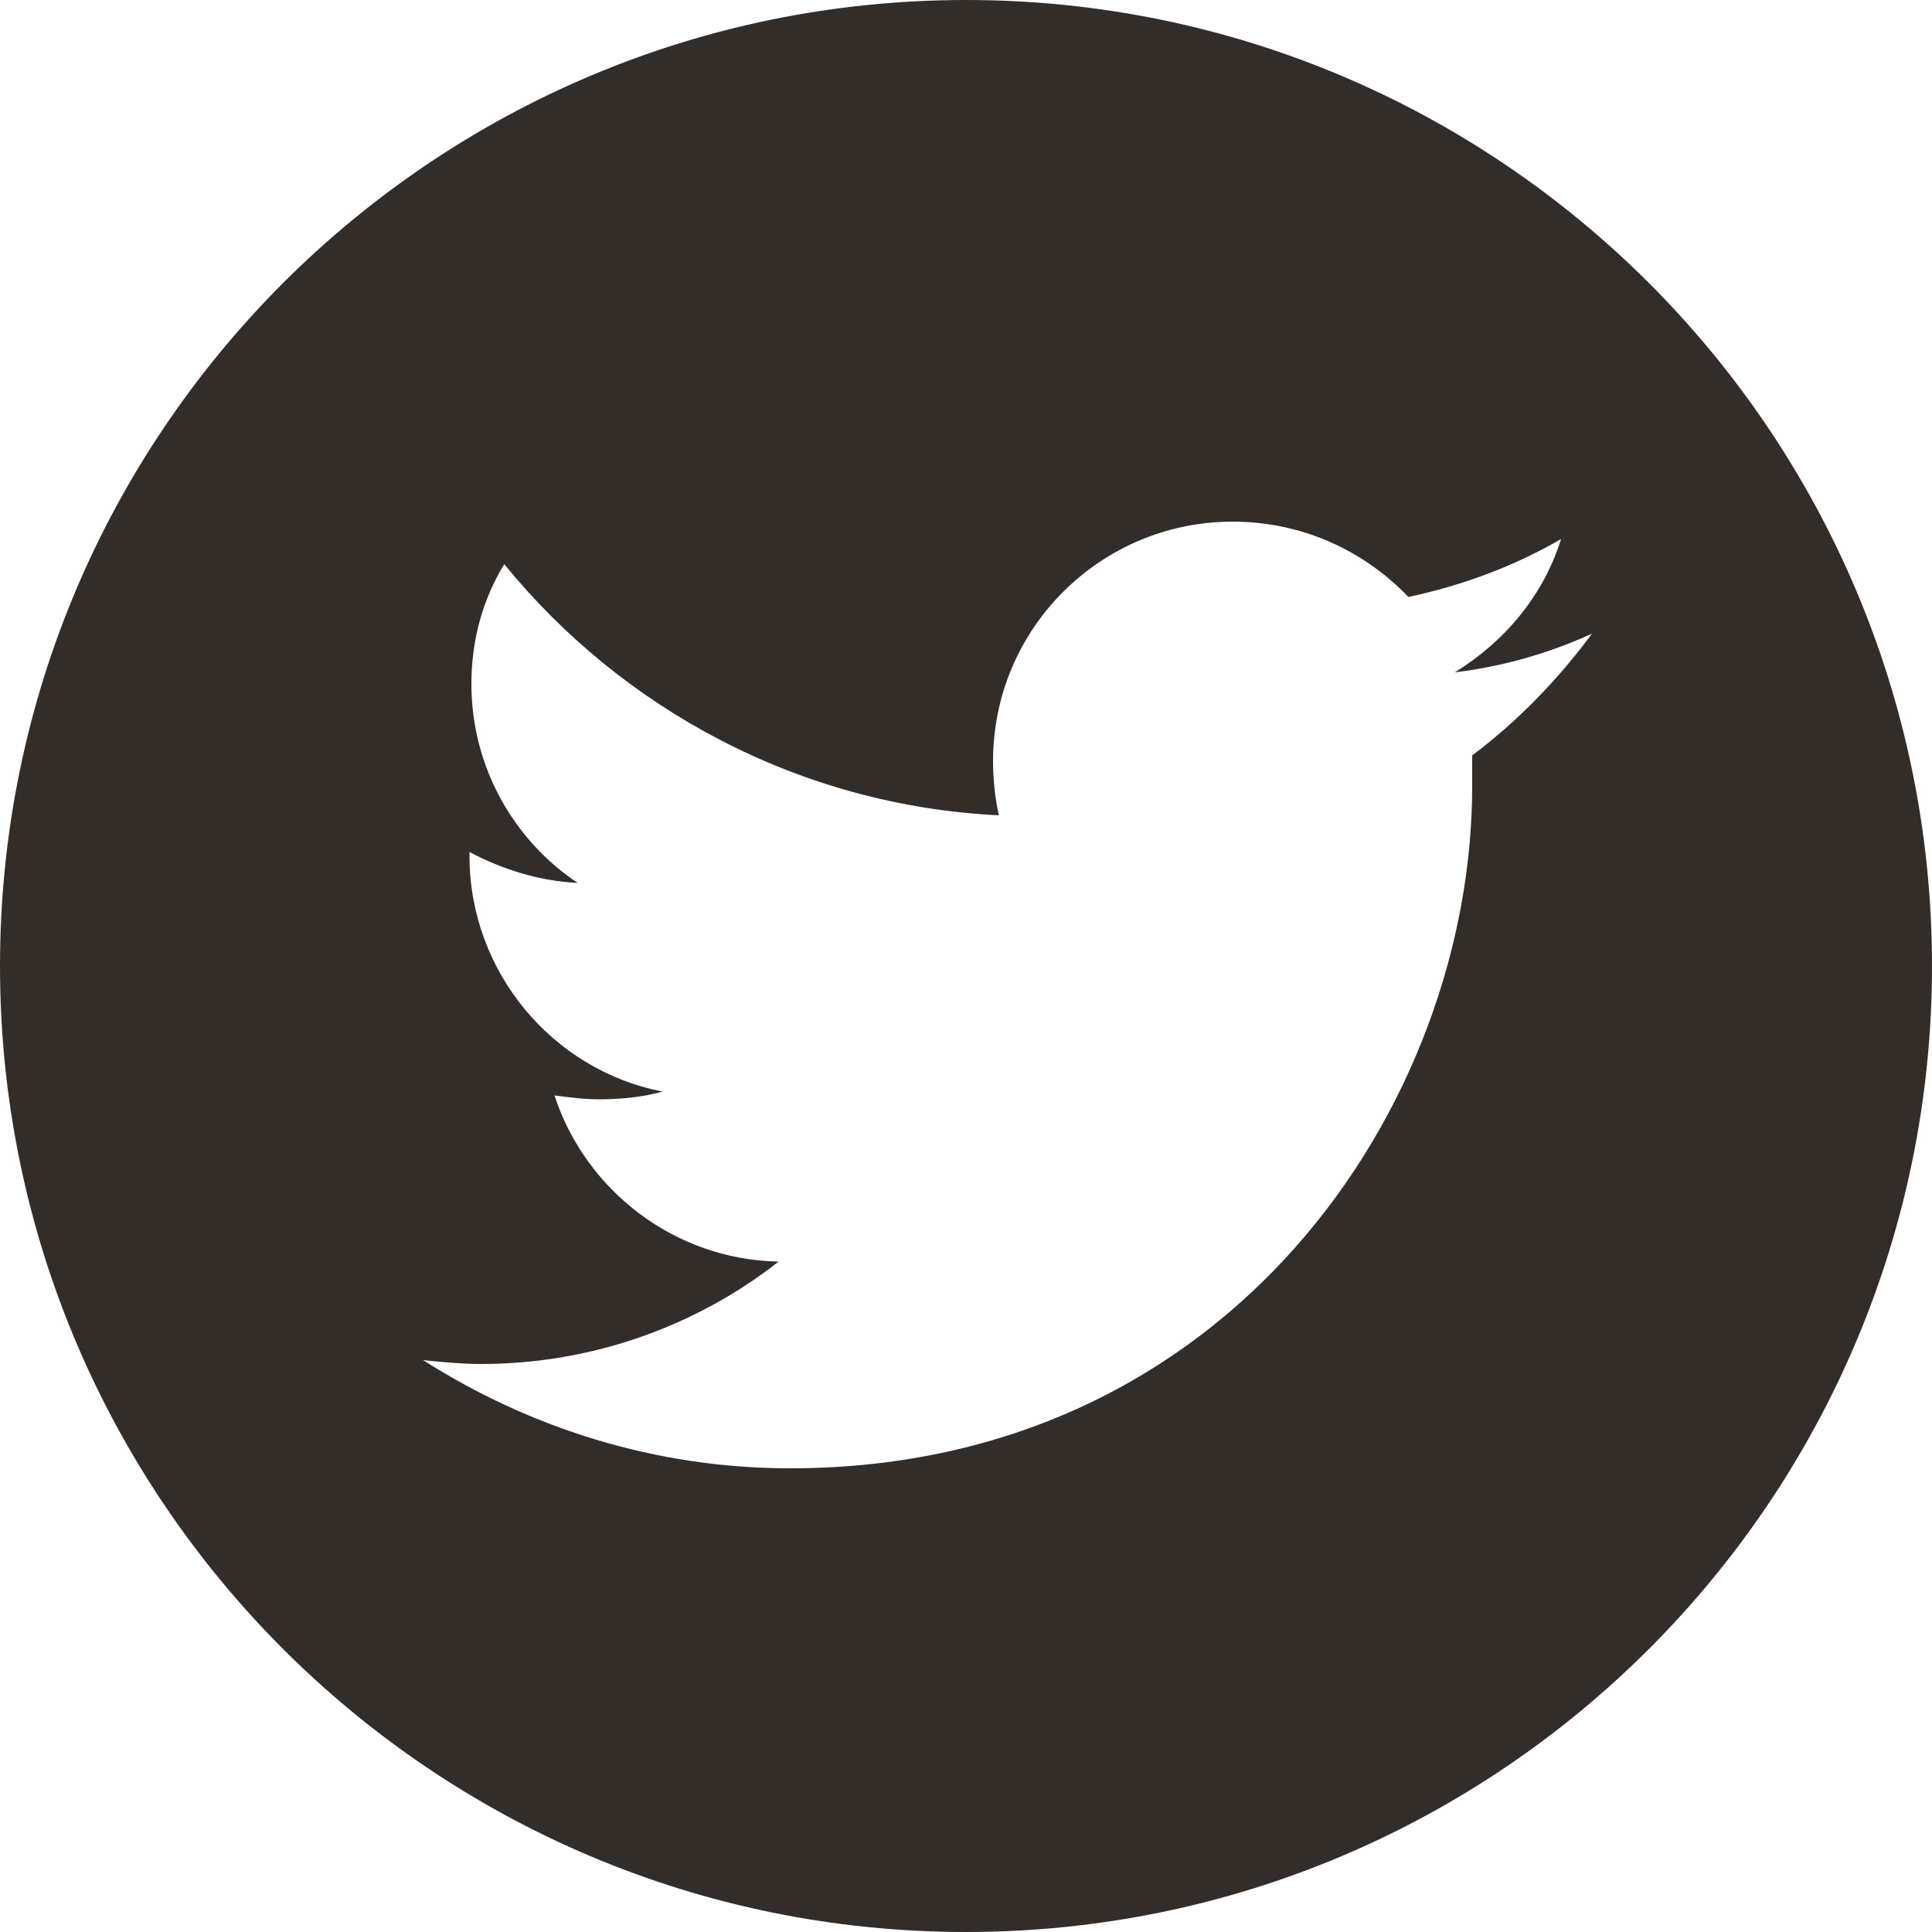 <?xml version="1.0" encoding="utf-8"?>
<!-- Generator: Adobe Illustrator 25.1.0, SVG Export Plug-In . SVG Version: 6.00 Build 0)  -->
<svg version="1.1" id="Layer_1" xmlns="http://www.w3.org/2000/svg" xmlns:xlink="http://www.w3.org/1999/xlink" x="0px" y="0px"
	 viewBox="0 0 100 100" style="enable-background:new 0 0 100 100;" xml:space="preserve">
<style type="text/css">
	.st0{fill:#332D2A;}
</style>
<path class="st0" d="M50,0C22.4,0,0,22.4,0,50s22.4,50,50,50s50-22.4,50-50S77.6,0,50,0z M76.2,39.1c0,0.5,0,1.1,0,1.6
	C76.2,57.1,63.7,76,40.9,76c-7,0-13.5-2.1-19-5.6c1,0.1,2,0.2,3,0.2c5.8,0,11.2-2,15.4-5.3c-5.4-0.1-10-3.7-11.6-8.6
	c0.8,0.1,1.5,0.2,2.3,0.2c1.1,0,2.2-0.1,3.3-0.4c-5.7-1.1-10-6.2-10-12.2c0-0.1,0-0.1,0-0.2c1.7,0.9,3.6,1.5,5.6,1.6
	c-3.3-2.2-5.5-6-5.5-10.3c0-2.3,0.6-4.4,1.7-6.2c6.1,7.5,15.3,12.5,25.6,13c-0.2-0.9-0.3-1.9-0.3-2.8C51.4,32.5,57,27,63.8,27
	c3.6,0,6.8,1.5,9.1,3.9c2.8-0.6,5.5-1.6,7.9-3c-0.9,2.9-2.9,5.3-5.5,6.9c2.5-0.3,4.9-1,7.1-2C80.7,35.1,78.6,37.3,76.2,39.1z"/>
</svg>
